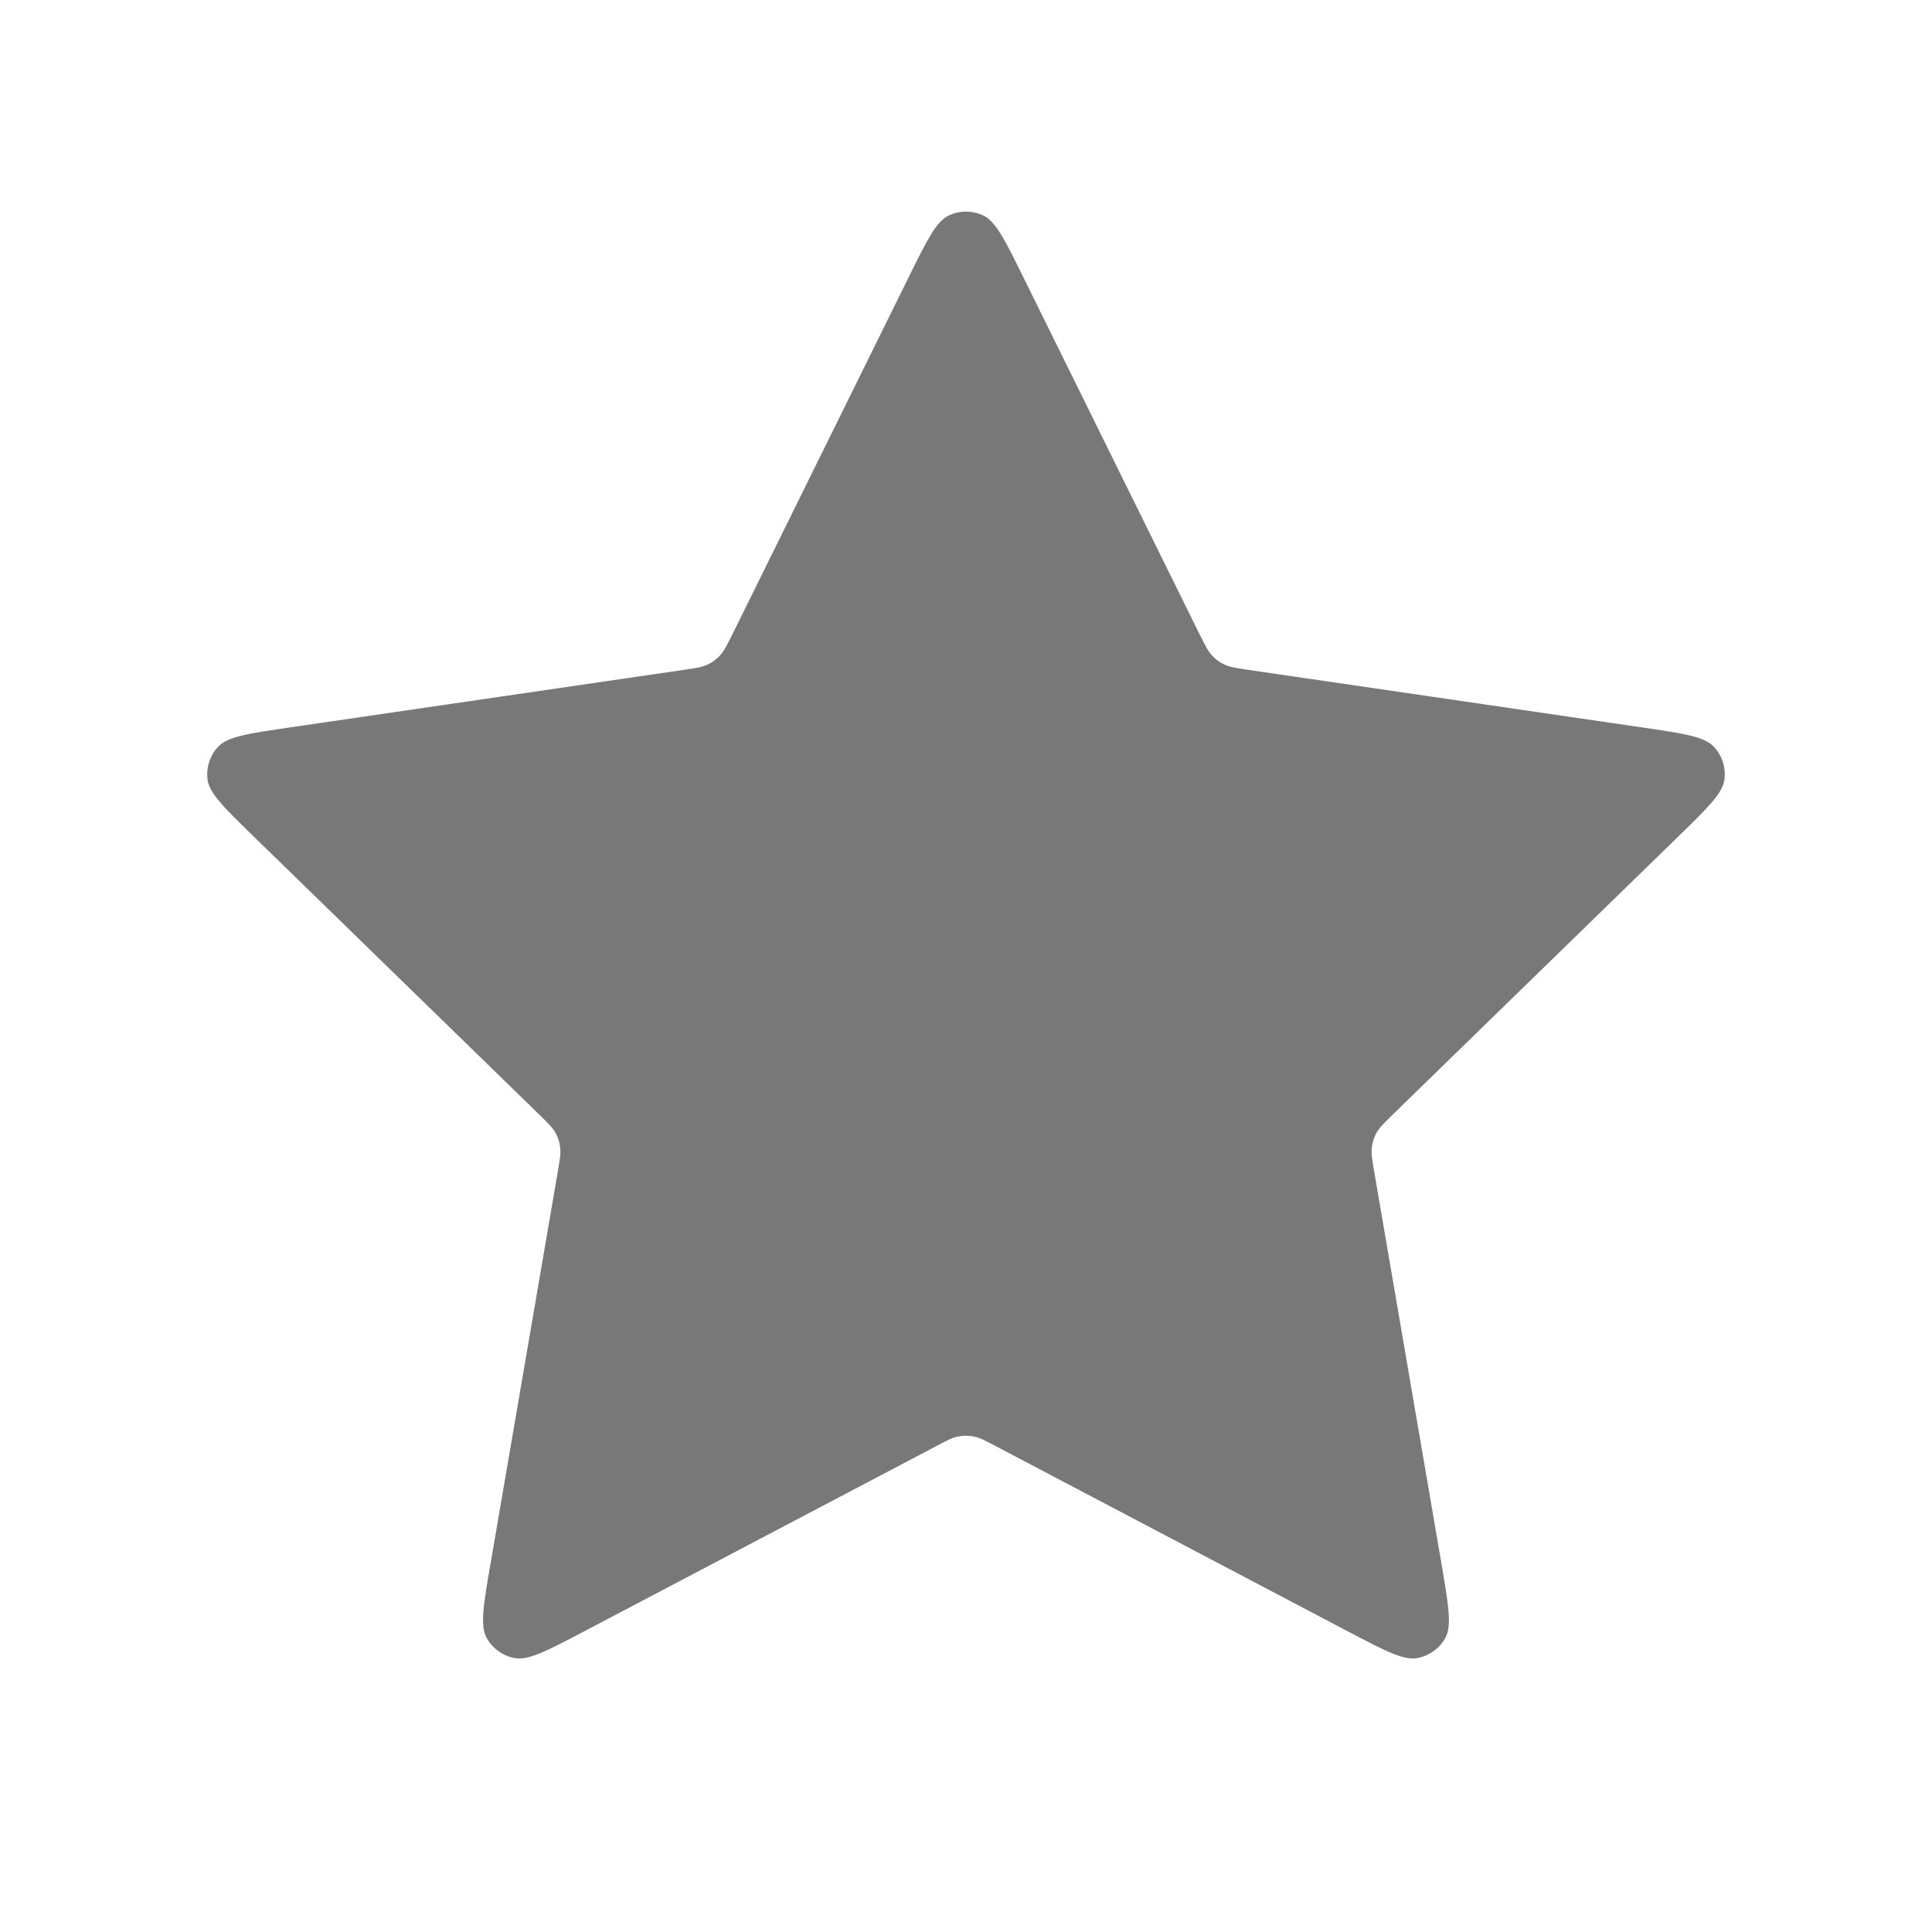 <svg width="14" height="14" viewBox="0 0 14 14" fill="none" xmlns="http://www.w3.org/2000/svg">
<path d="M6.582 2.014C6.716 1.742 6.783 1.606 6.874 1.562C6.954 1.524 7.046 1.524 7.126 1.562C7.217 1.606 7.284 1.742 7.418 2.014L8.694 4.599C8.734 4.679 8.754 4.719 8.783 4.75C8.808 4.778 8.839 4.8 8.873 4.816C8.912 4.834 8.956 4.841 9.045 4.854L11.898 5.271C12.199 5.315 12.349 5.337 12.418 5.41C12.479 5.474 12.507 5.562 12.496 5.649C12.483 5.749 12.374 5.855 12.156 6.067L10.092 8.077C10.028 8.14 9.996 8.171 9.975 8.208C9.957 8.241 9.945 8.278 9.941 8.315C9.935 8.357 9.943 8.402 9.958 8.49L10.445 11.329C10.496 11.629 10.522 11.779 10.474 11.868C10.432 11.945 10.357 11.999 10.271 12.015C10.171 12.034 10.037 11.963 9.768 11.822L7.217 10.48C7.138 10.438 7.098 10.417 7.056 10.409C7.019 10.402 6.981 10.402 6.944 10.409C6.902 10.417 6.862 10.438 6.783 10.48L4.232 11.822C3.963 11.963 3.829 12.034 3.729 12.015C3.643 11.999 3.568 11.945 3.526 11.868C3.478 11.779 3.503 11.629 3.555 11.329L4.042 8.49C4.057 8.402 4.065 8.357 4.059 8.315C4.055 8.278 4.043 8.241 4.025 8.208C4.004 8.171 3.972 8.14 3.908 8.077L1.844 6.067C1.626 5.855 1.517 5.749 1.504 5.649C1.493 5.562 1.521 5.474 1.582 5.41C1.651 5.337 1.801 5.315 2.102 5.271L4.955 4.854C5.044 4.841 5.088 4.834 5.127 4.816C5.161 4.8 5.192 4.778 5.217 4.75C5.246 4.719 5.266 4.679 5.306 4.599L6.582 2.014Z" fill="#787878"/>
</svg>
